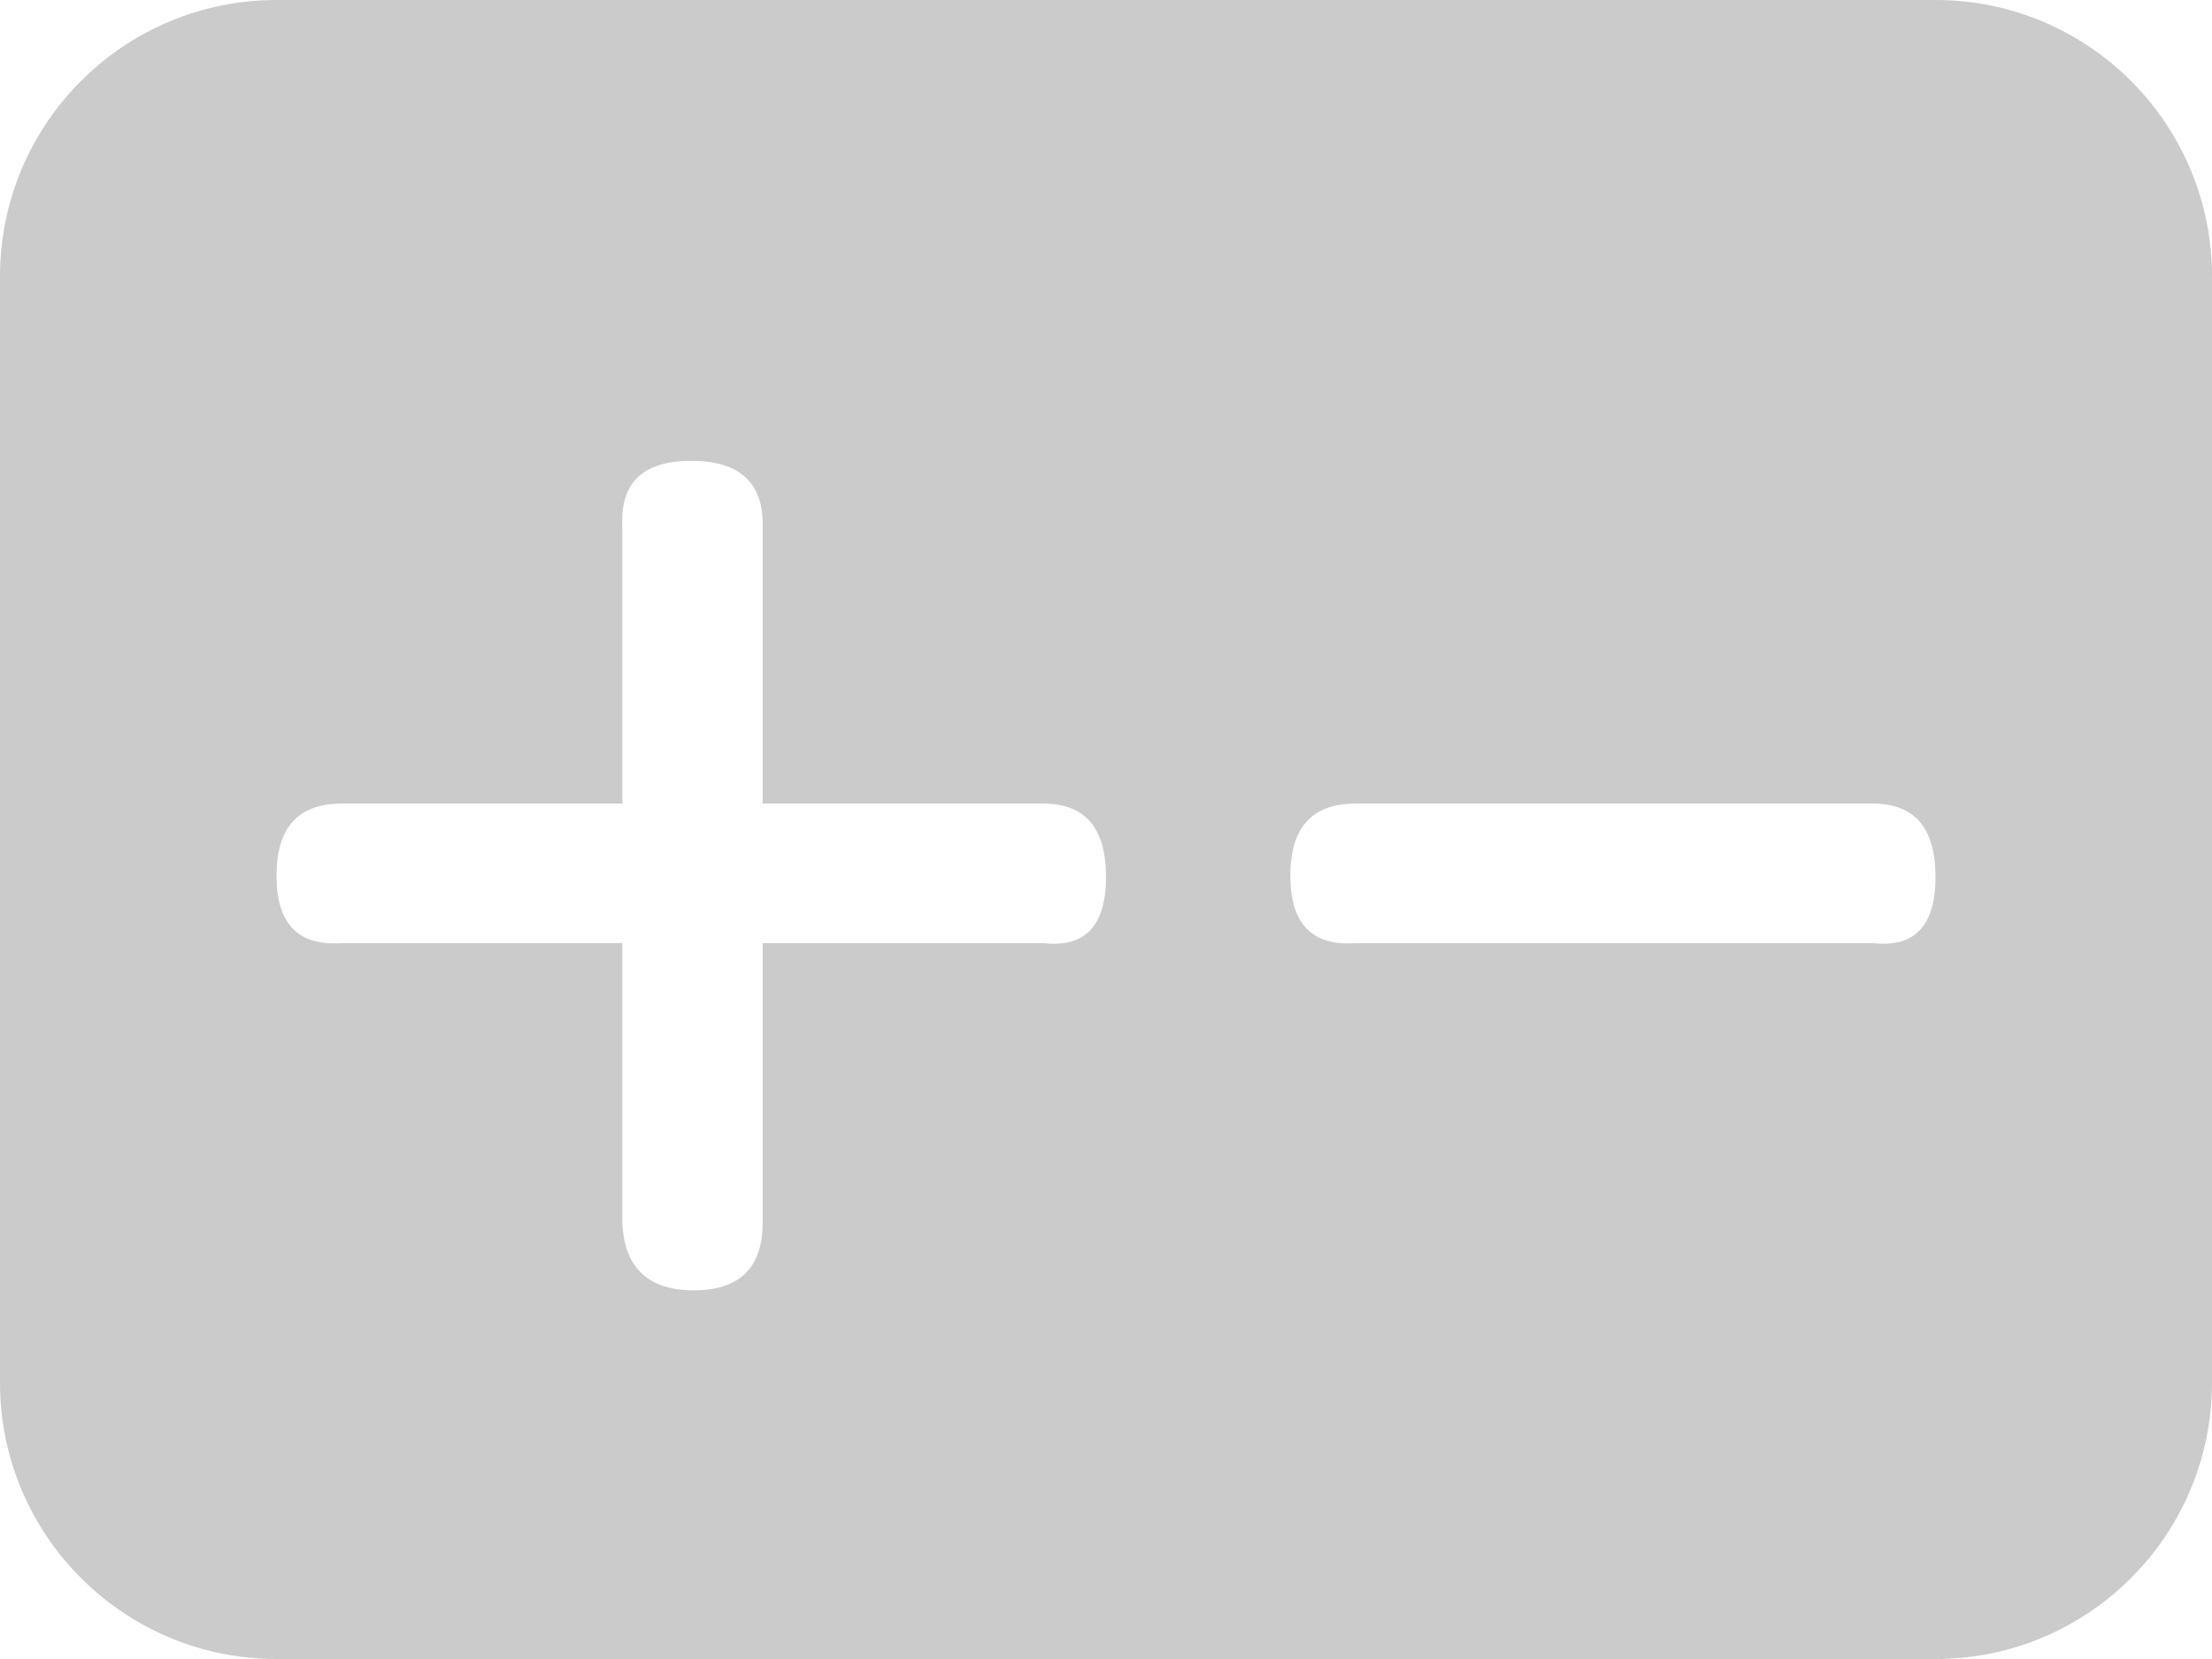 <?xml version="1.0" encoding="UTF-8"?>
<svg width="24px" height="18px" viewBox="0 0 24 18" version="1.1" xmlns="http://www.w3.org/2000/svg" xmlns:xlink="http://www.w3.org/1999/xlink">
    <!-- Generator: Sketch 56.3 (81716) - https://sketch.com -->
    <title>Icon</title>
    <desc>Created with Sketch.</desc>
    <g id="页面1" stroke="none" stroke-width="1" fill="none" fill-rule="evenodd">
        <g id="2-1.详细检索area-输入检索条件-error--" transform="translate(-41, -1261)" fill="#CBCBCB" fill-rule="nonzero">
            <g id="AddSubtractButton_disable" transform="translate(41, 1261)">
                <path d="M3,0 L21,0 C22.657,-3.04359188e-16 24,1.343 24,3 L24,15 C24,16.657 22.657,18 21,18 L3,18 C1.343,18 2.02906125e-16,16.657 0,15 L0,3 C-2.02906125e-16,1.343 1.343,-5.83819232e-16 3,0 Z M11.321,10.233 C11.774,10.284 12,10.044 12,9.514 C12,8.984 11.774,8.719 11.321,8.719 L8.275,8.719 L8.275,5.689 C8.275,5.23 8.017,5 7.5,5 C6.984,5 6.735,5.23 6.752,5.689 L6.752,8.719 L3.705,8.719 C3.235,8.719 3,8.98 3,9.501 C3,10.022 3.235,10.266 3.705,10.233 L6.752,10.233 L6.752,13.263 C6.772,13.754 7.031,14 7.528,14 C8.026,14 8.275,13.754 8.275,13.263 L8.275,10.233 L11.321,10.233 Z M20.321,10.233 C20.774,10.284 21,10.044 21,9.514 C21,8.984 20.774,8.719 20.321,8.719 L14.705,8.719 C14.235,8.719 14,8.98 14,9.501 C14,10.022 14.235,10.266 14.705,10.233 L20.321,10.233 Z" id="Icon"></path>
            </g>
        </g>
    </g>
</svg>
